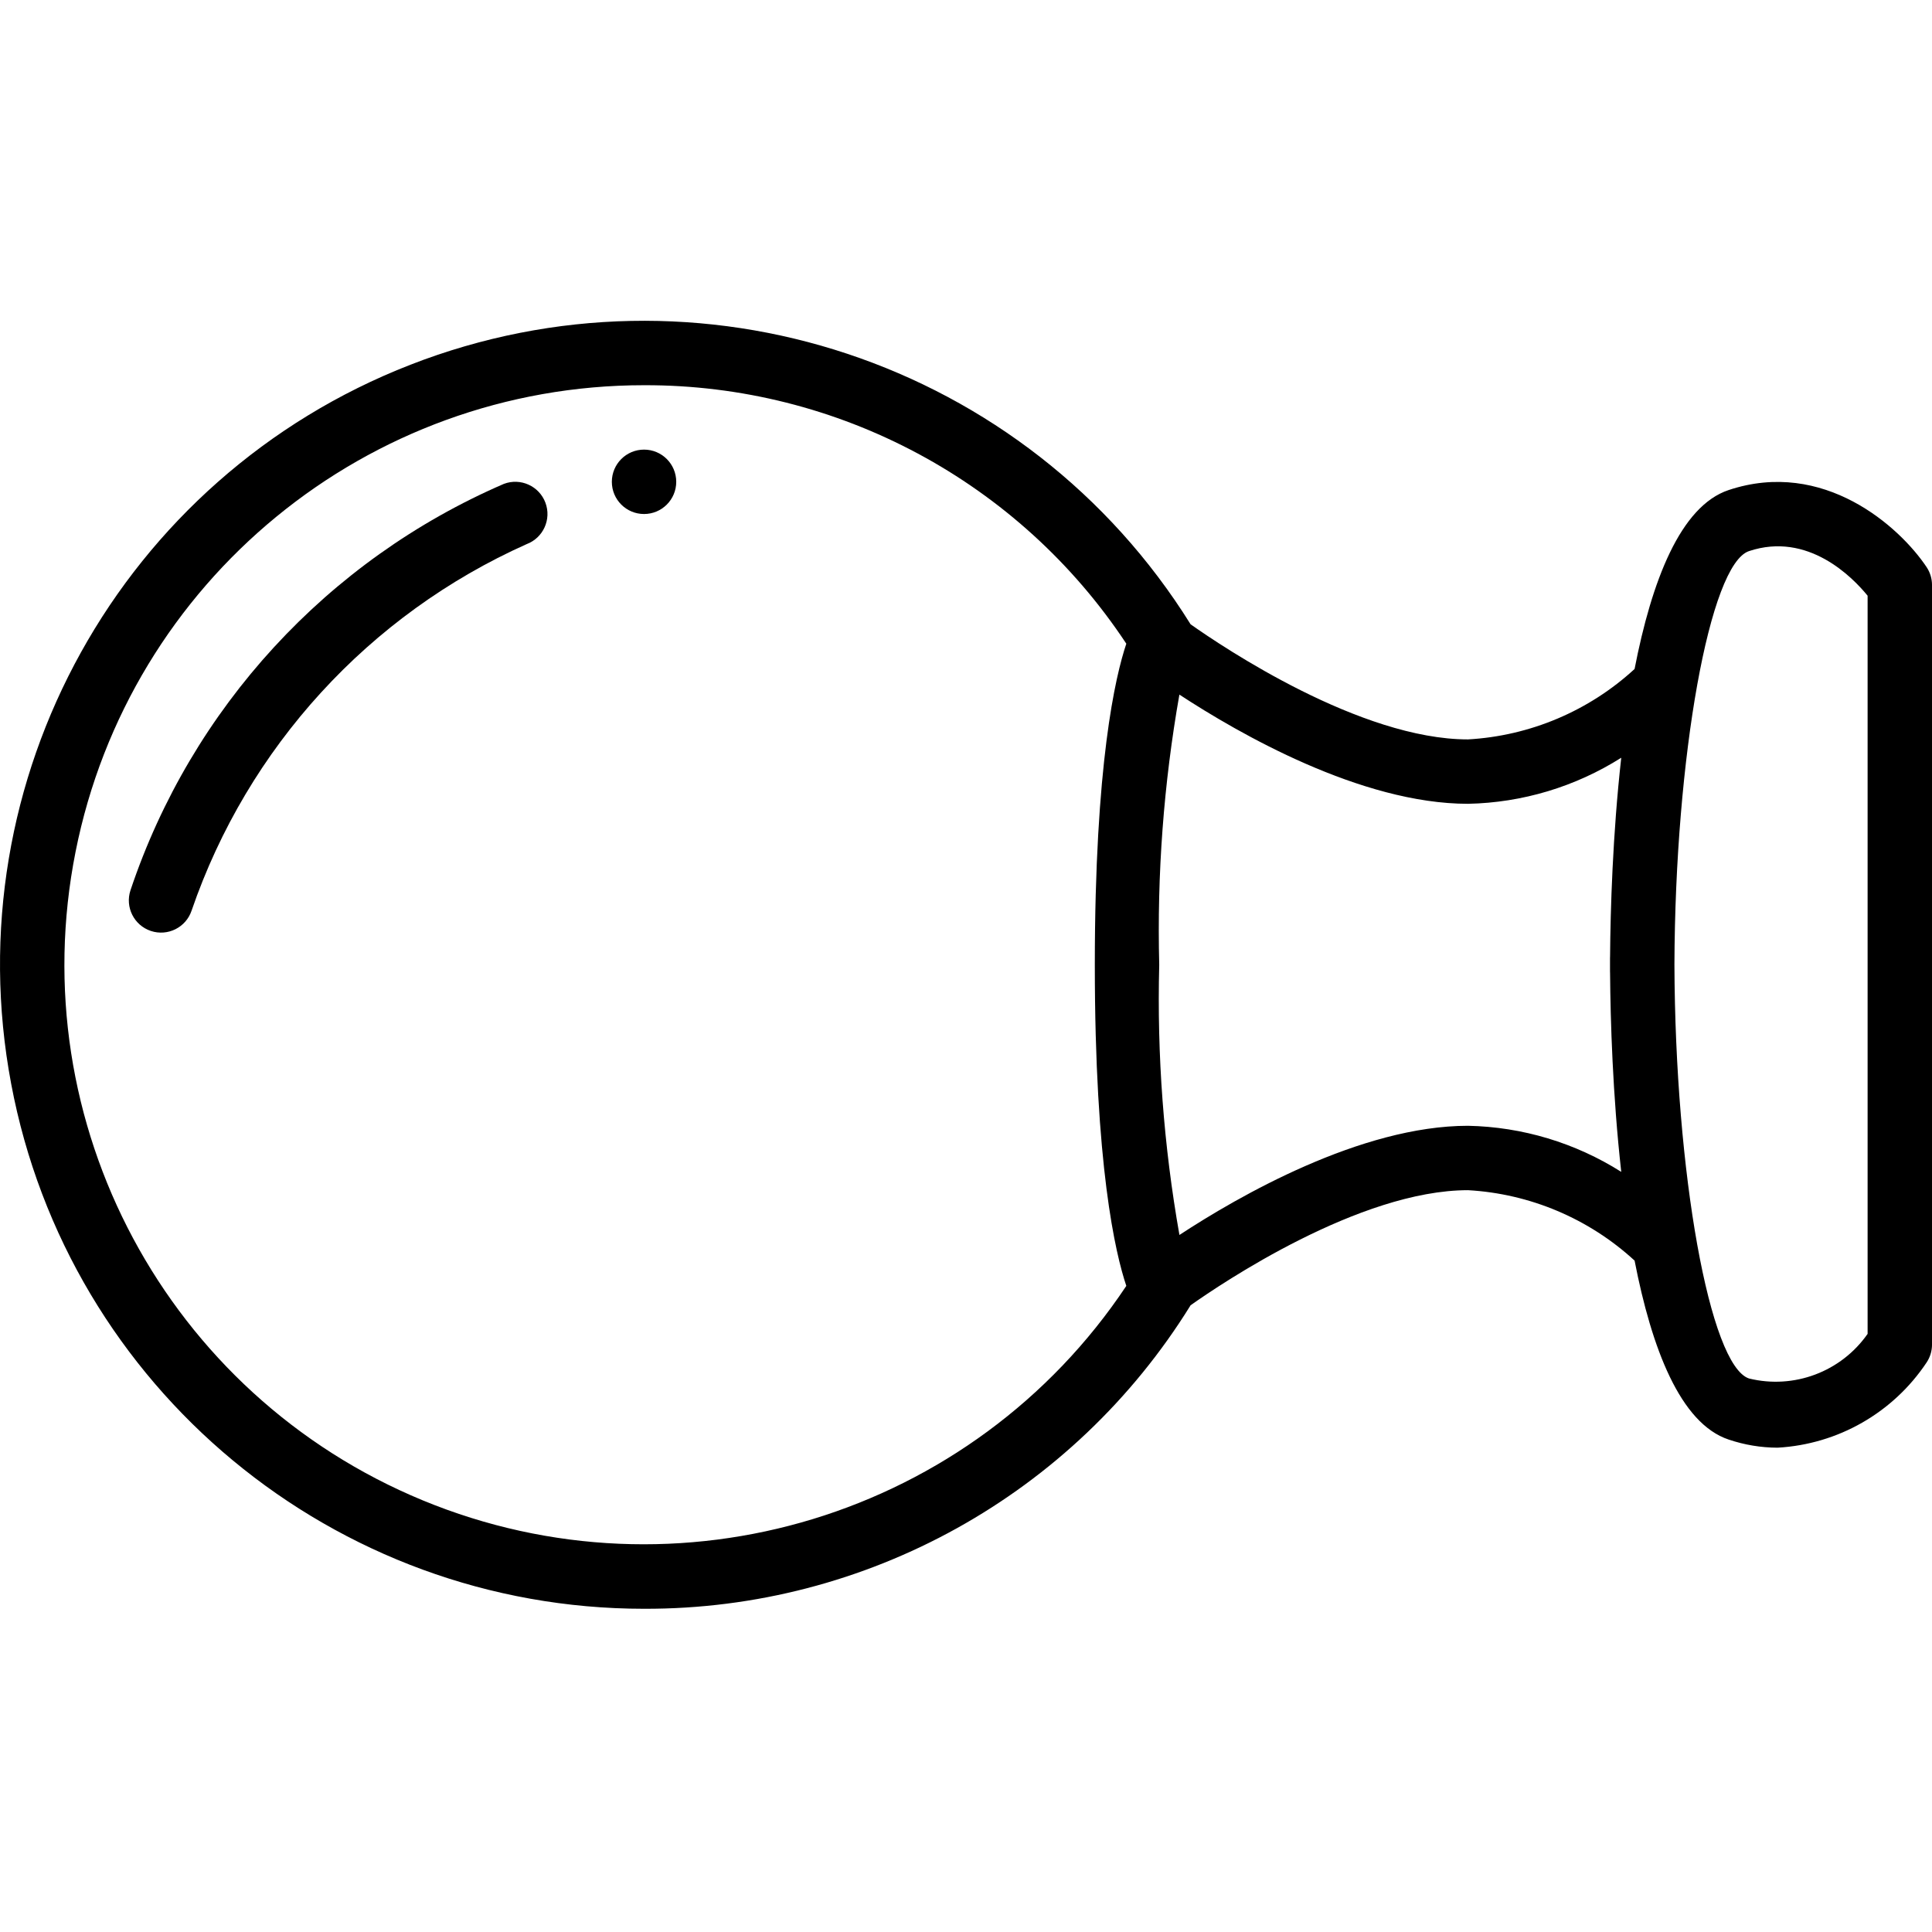 <svg height="512pt" viewBox="0 -85 512.015 512" width="512pt" xmlns="http://www.w3.org/2000/svg"><path d="m170.684 341.348c58.977.176 113.816-30.277 144.844-80.434 8.137-5.75 44.758-30.5 73.523-30.5 16.43.93 32.031 7.527 44.145 18.664 4.516 23.246 12.102 43.148 24.922 47.422 4.176 1.414 8.555 2.145 12.961 2.156 15.992-.887 30.629-9.254 39.504-22.582.934-1.402 1.434-3.051 1.434-4.734v-201.316c0-1.684-.5-3.332-1.434-4.734-7.152-10.723-27.301-28.809-52.465-20.422-12.824 4.273-20.406 24.172-24.926 47.418-12.113 11.141-27.711 17.734-44.141 18.664-28.547 0-64.797-24.348-73.523-30.504-43.414-69.684-130.293-98.578-206.793-68.777-76.504 29.797-120.945 109.848-105.781 190.535 15.16 80.691 85.629 139.148 167.73 139.145zm292.832-280.301c15.648-5.215 27.461 6.945 31.434 11.82v195.625c-7.031 10.055-19.52 14.75-31.434 11.824-10.41-3.477-19.57-54.5-19.762-109.676.191-55.141 9.344-106.113 19.762-109.594zm-33.855 54.762c-2.289 20.434-2.867 40.434-2.961 52.617l-.008.172v.145l-.008.098v3.586c0 .168.004.348.016.516.094 12.18.672 32.18 2.961 52.617-12.172-7.699-26.215-11.922-40.609-12.211-28.457 0-60.914 18.727-76.48 28.934-4.176-23.625-5.973-47.613-5.355-71.598-.613-23.988 1.176-47.98 5.344-71.609 15.77 10.332 48.113 28.941 76.492 28.941 14.395-.289 28.438-4.512 40.609-12.207zm-258.977-98.727c51.422-.145 99.461 25.602 127.812 68.504-2.906 8.637-8.348 31.871-8.348 85.098 0 53.223 5.441 76.457 8.348 85.094-40.625 61.016-118.707 84.816-186.461 56.836-67.75-27.984-106.285-99.945-92.016-171.848 14.266-71.898 77.359-123.695 150.664-123.684zm0 0"/><path d="m139.562 59.199c4.41-1.66 6.641-6.582 4.98-10.992-1.656-4.41-6.578-6.641-10.992-4.984-46.781 20.215-82.766 59.371-98.965 107.691-1.492 4.473.926 9.305 5.395 10.797 4.473 1.492 9.305-.926 10.797-5.395 14.863-43.273 47.016-78.441 88.785-97.117zm0 0"/><path d="m179.215 42.684c0 4.711-3.82 8.531-8.531 8.531-4.715 0-8.535-3.82-8.535-8.531 0-4.715 3.82-8.535 8.535-8.535 4.711 0 8.531 3.82 8.531 8.535zm0 0"/></svg>